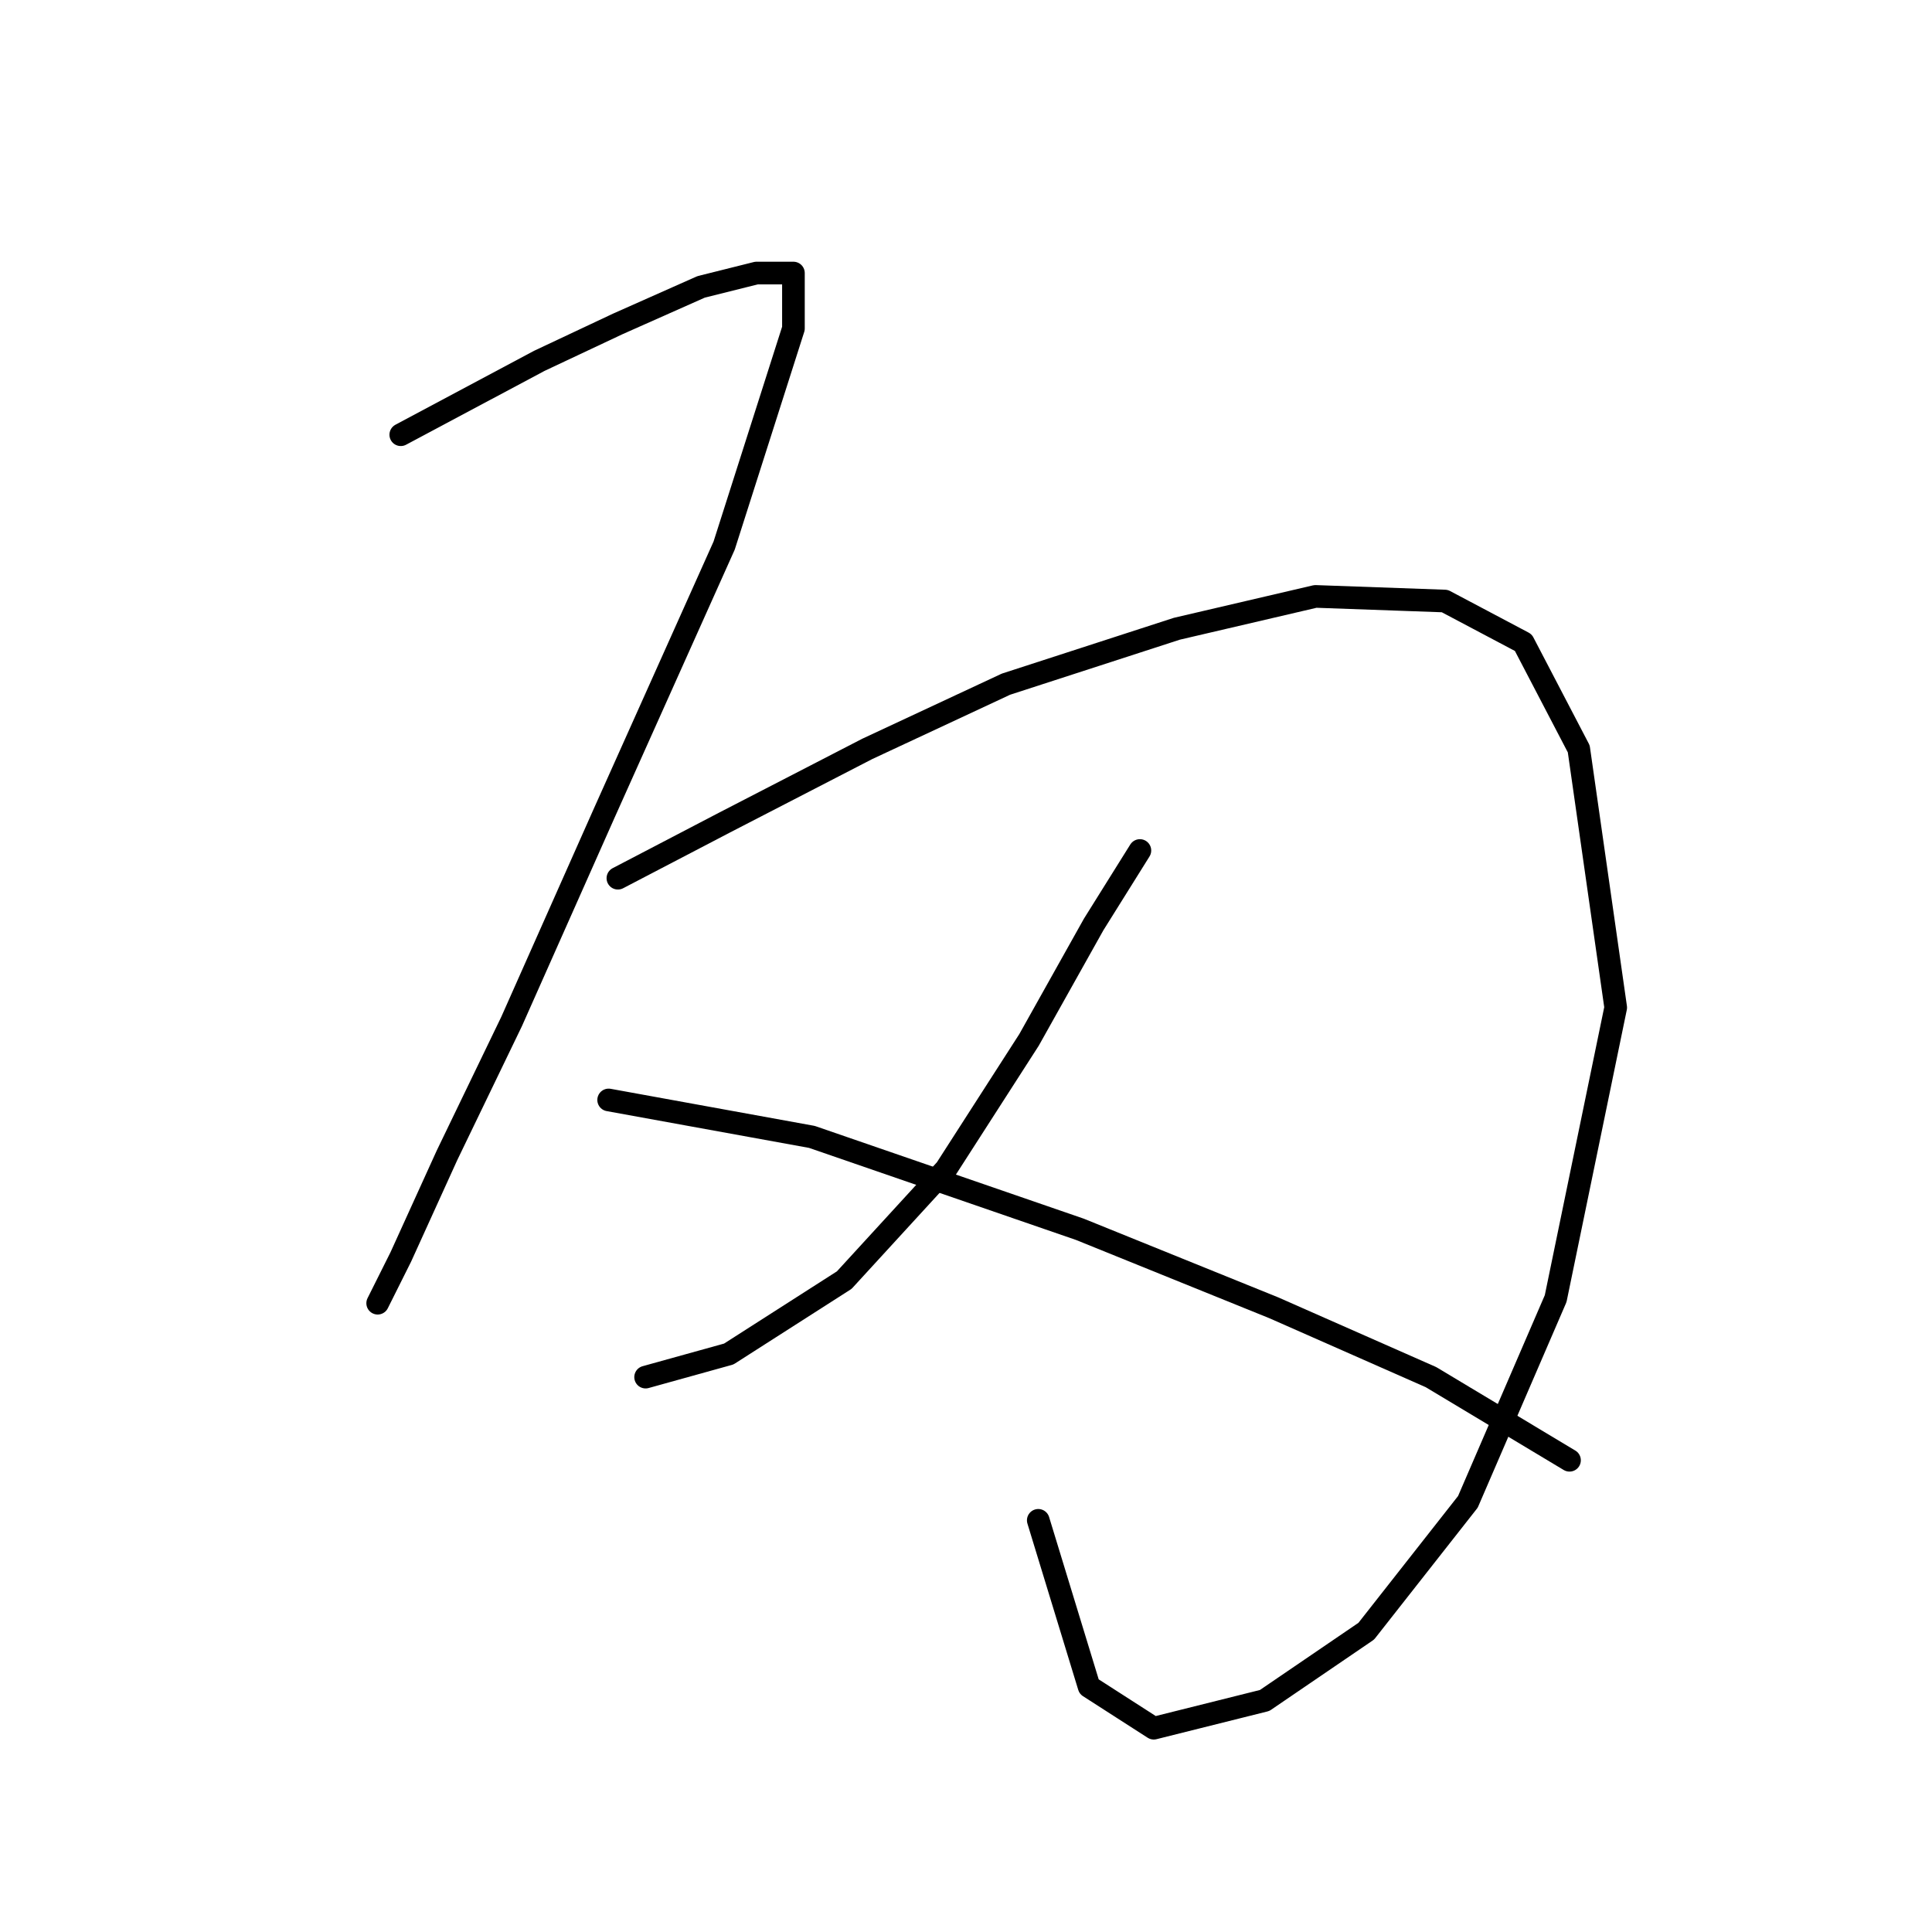 <?xml version="1.0" standalone="no"?>
    <svg width="256" height="256" xmlns="http://www.w3.org/2000/svg" version="1.1">
    <polyline stroke="black" stroke-width="3" stroke-linecap="round" fill="transparent" stroke-linejoin="round" points="53.104 57.604 71.468 47.811 81.874 42.914 92.892 38.017 100.237 36.18 105.134 36.18 105.134 43.526 95.952 72.295 80.037 107.798 67.795 135.343 59.226 153.094 53.104 166.561 50.044 172.682 50.044 172.682 50.044 172.682 " />
        <polyline stroke="black" stroke-width="3" stroke-linecap="round" fill="transparent" stroke-linejoin="round" points="81.874 116.367 95.952 109.022 114.928 99.228 133.291 90.658 155.939 83.313 174.303 79.028 191.442 79.64 201.848 85.149 209.193 99.228 214.09 133.506 206.133 172.07 194.503 199.003 181.036 216.142 167.57 225.323 152.879 228.996 144.309 223.487 137.576 201.451 137.576 201.451 " />
        <polyline stroke="black" stroke-width="3" stroke-linecap="round" fill="transparent" stroke-linejoin="round" points="151.042 112.695 144.921 122.488 136.352 137.791 125.334 154.93 111.867 169.621 96.564 179.415 85.546 182.475 85.546 182.475 " />
        <polyline stroke="black" stroke-width="3" stroke-linecap="round" fill="transparent" stroke-linejoin="round" points="80.649 145.749 107.582 150.646 143.085 162.888 168.794 173.294 189.606 182.475 207.969 193.494 207.969 193.494 " />
        </svg>